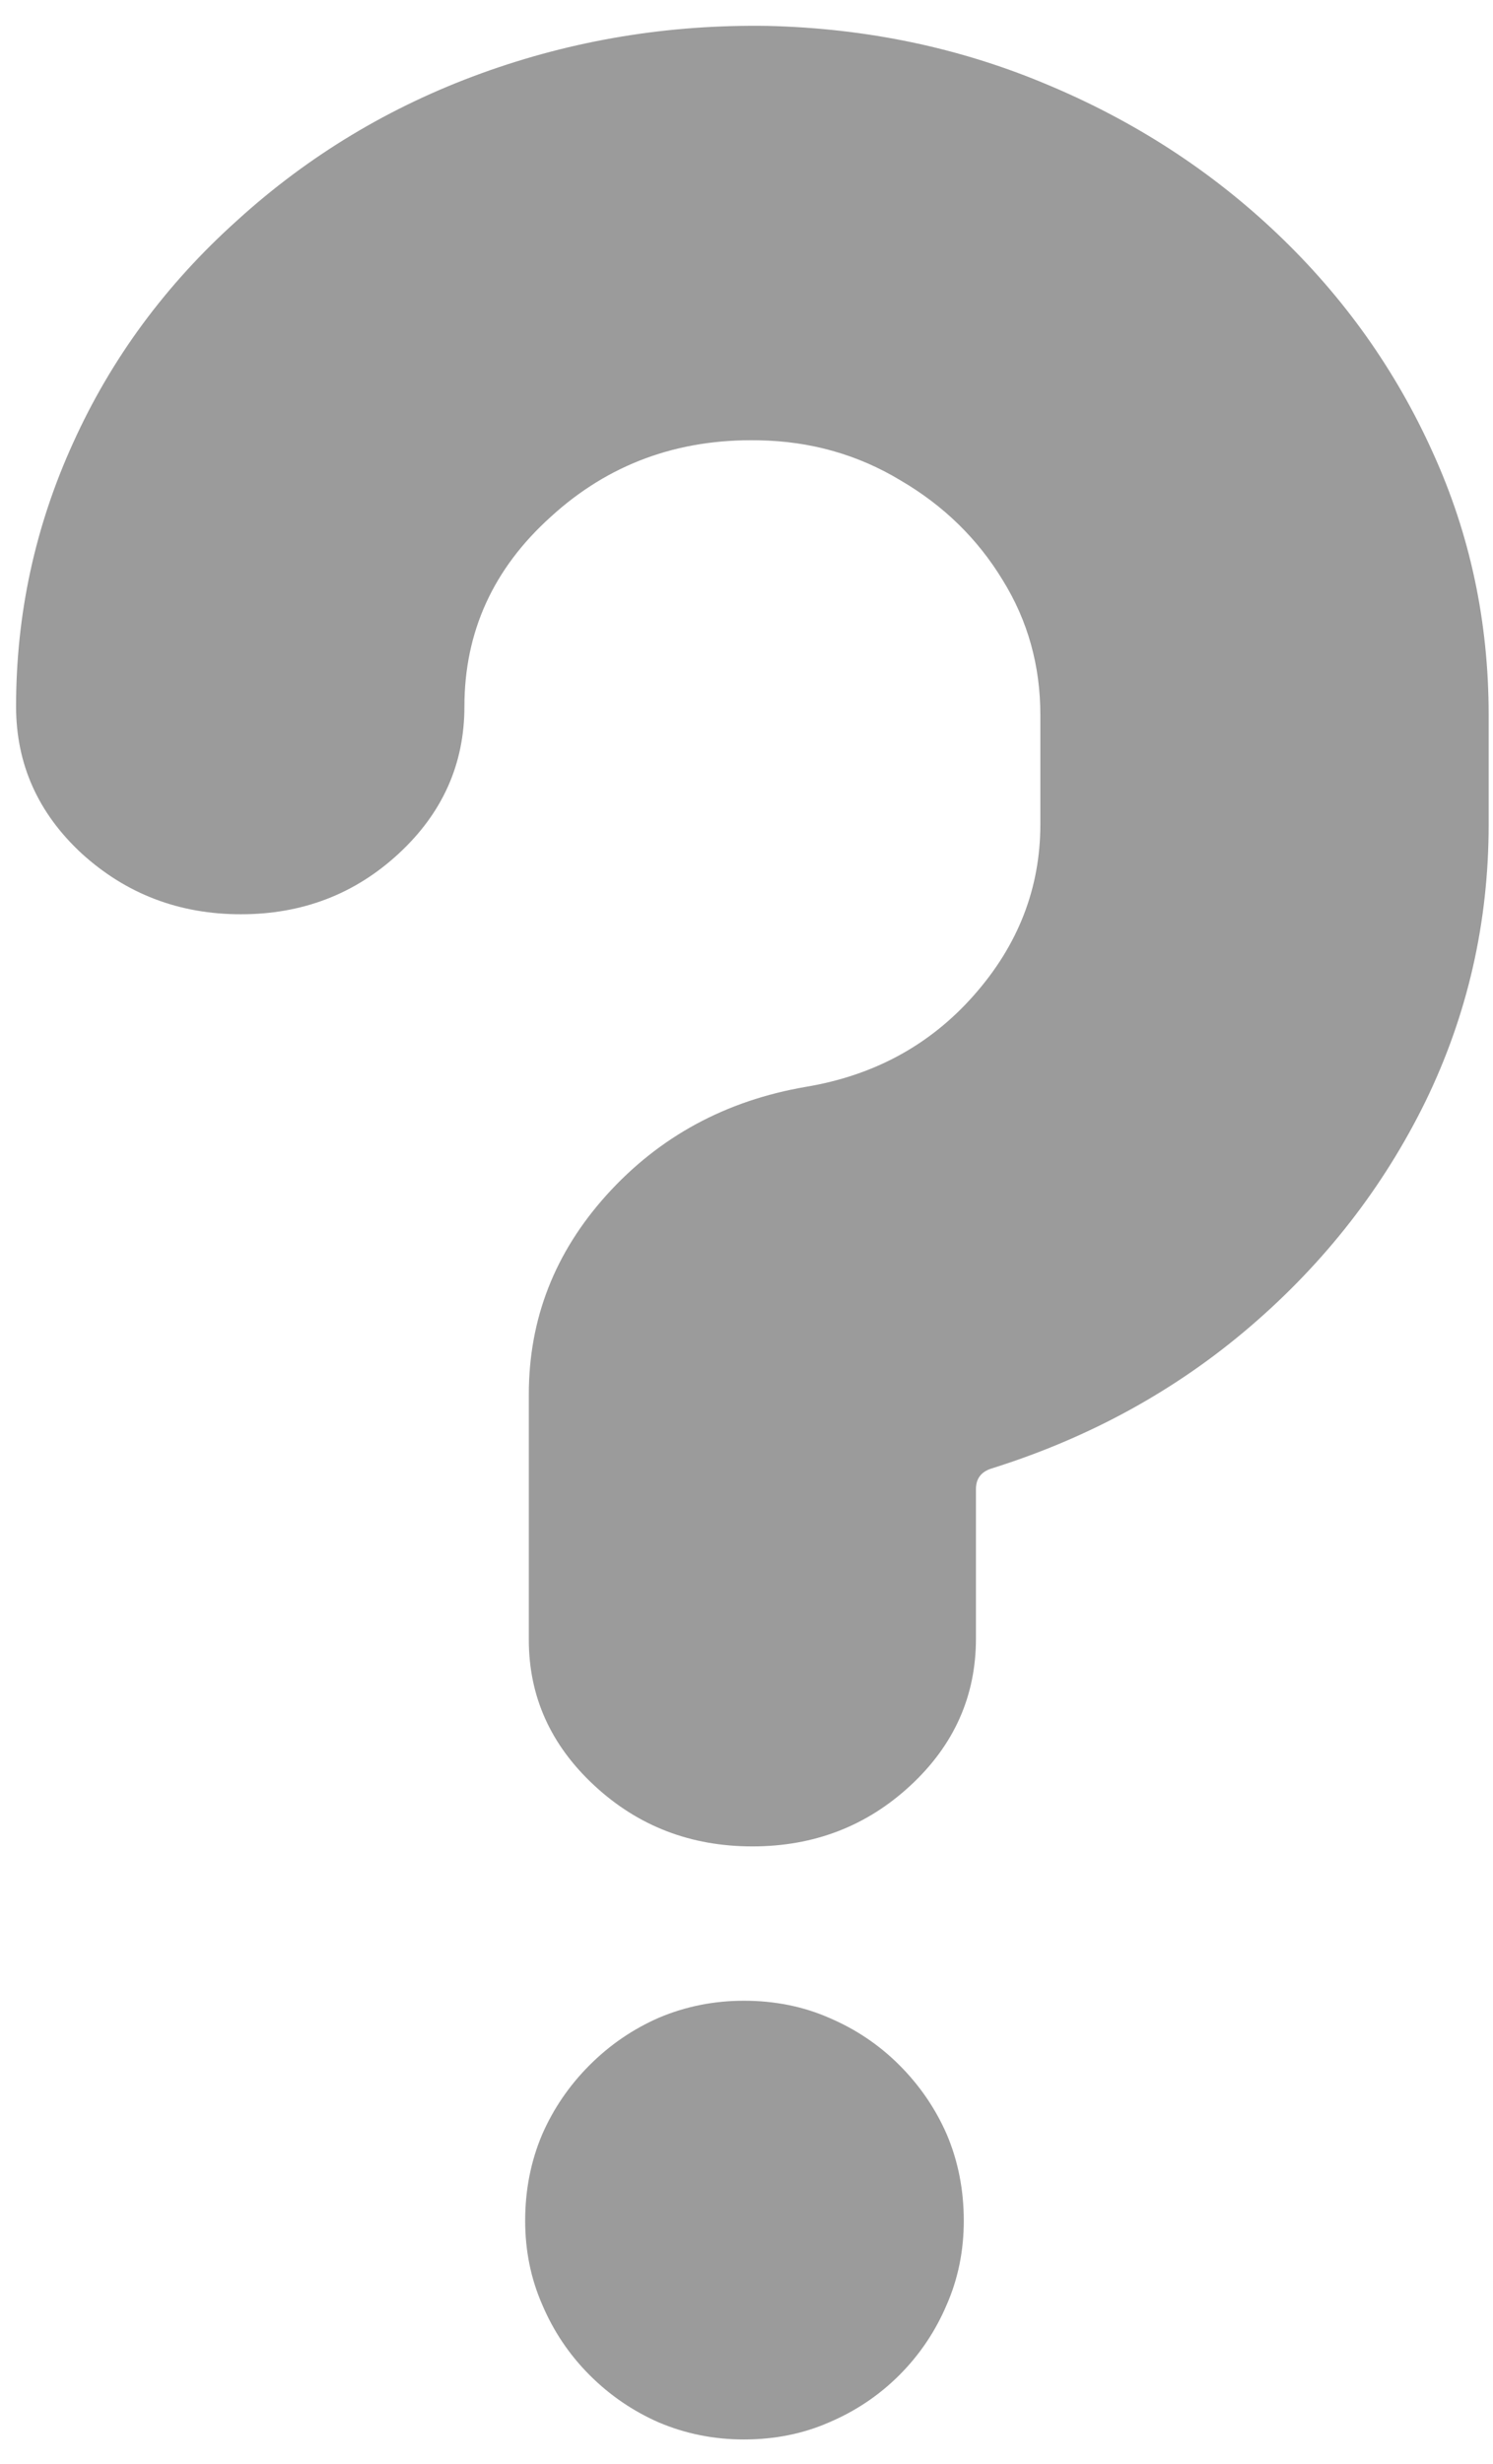 <svg xmlns="http://www.w3.org/2000/svg" width="60" height="99" viewBox="0 0 60 99" fill="none">
	<path d="M38.732 89.225C38.732 90.429 38.505 91.552 38.049 92.594C37.593 93.668 36.958 94.612 36.145 95.426C35.331 96.24 34.387 96.874 33.312 97.33C32.271 97.786 31.131 98.014 29.895 98.014C28.69 98.014 27.551 97.786 26.477 97.33C25.435 96.874 24.507 96.24 23.693 95.426C22.88 94.612 22.245 93.668 21.789 92.594C21.333 91.552 21.105 90.429 21.105 89.225C21.105 87.988 21.333 86.832 21.789 85.758C22.245 84.716 22.88 83.788 23.693 82.975C24.507 82.161 25.435 81.526 26.477 81.07C27.551 80.615 28.69 80.387 29.895 80.387C31.131 80.387 32.271 80.615 33.312 81.07C34.387 81.526 35.331 82.161 36.145 82.975C36.958 83.788 37.593 84.716 38.049 85.758C38.505 86.832 38.732 87.988 38.732 89.225ZM30.236 74.186C27.762 74.186 25.646 73.372 23.889 71.744C22.131 70.117 21.252 68.163 21.252 65.885V56.022C21.252 52.994 22.294 50.325 24.377 48.014C26.493 45.67 29.162 44.221 32.385 43.668C35.119 43.212 37.365 41.992 39.123 40.006C40.913 37.988 41.809 35.693 41.809 33.121V28.727C41.809 26.741 41.304 24.934 40.295 23.307C39.286 21.646 37.919 20.312 36.193 19.303C34.468 18.261 32.564 17.724 30.48 17.691C27.225 17.626 24.442 18.652 22.131 20.768C19.82 22.851 18.664 25.39 18.664 28.385C18.664 30.696 17.785 32.665 16.027 34.293C14.27 35.921 12.154 36.734 9.68 36.734C7.206 36.734 5.074 35.921 3.283 34.293C1.525 32.665 0.646 30.696 0.646 28.385C0.646 24.674 1.411 21.142 2.941 17.789C4.471 14.404 6.669 11.425 9.533 8.854C12.398 6.249 15.669 4.28 19.348 2.945C23.026 1.611 26.867 0.976 30.871 1.041C34.842 1.139 38.57 1.92 42.053 3.385C45.568 4.85 48.661 6.852 51.33 9.391C53.999 11.93 56.083 14.859 57.58 18.18C59.078 21.467 59.826 24.983 59.826 28.727V33.121C59.826 37.06 58.98 40.771 57.287 44.254C55.594 47.704 53.251 50.715 50.256 53.287C47.261 55.859 43.794 57.763 39.855 59C39.432 59.13 39.221 59.407 39.221 59.83V65.836C39.221 68.147 38.342 70.117 36.584 71.744C34.826 73.372 32.71 74.186 30.236 74.186Z" fill="#9B9B9B"/>
</svg>